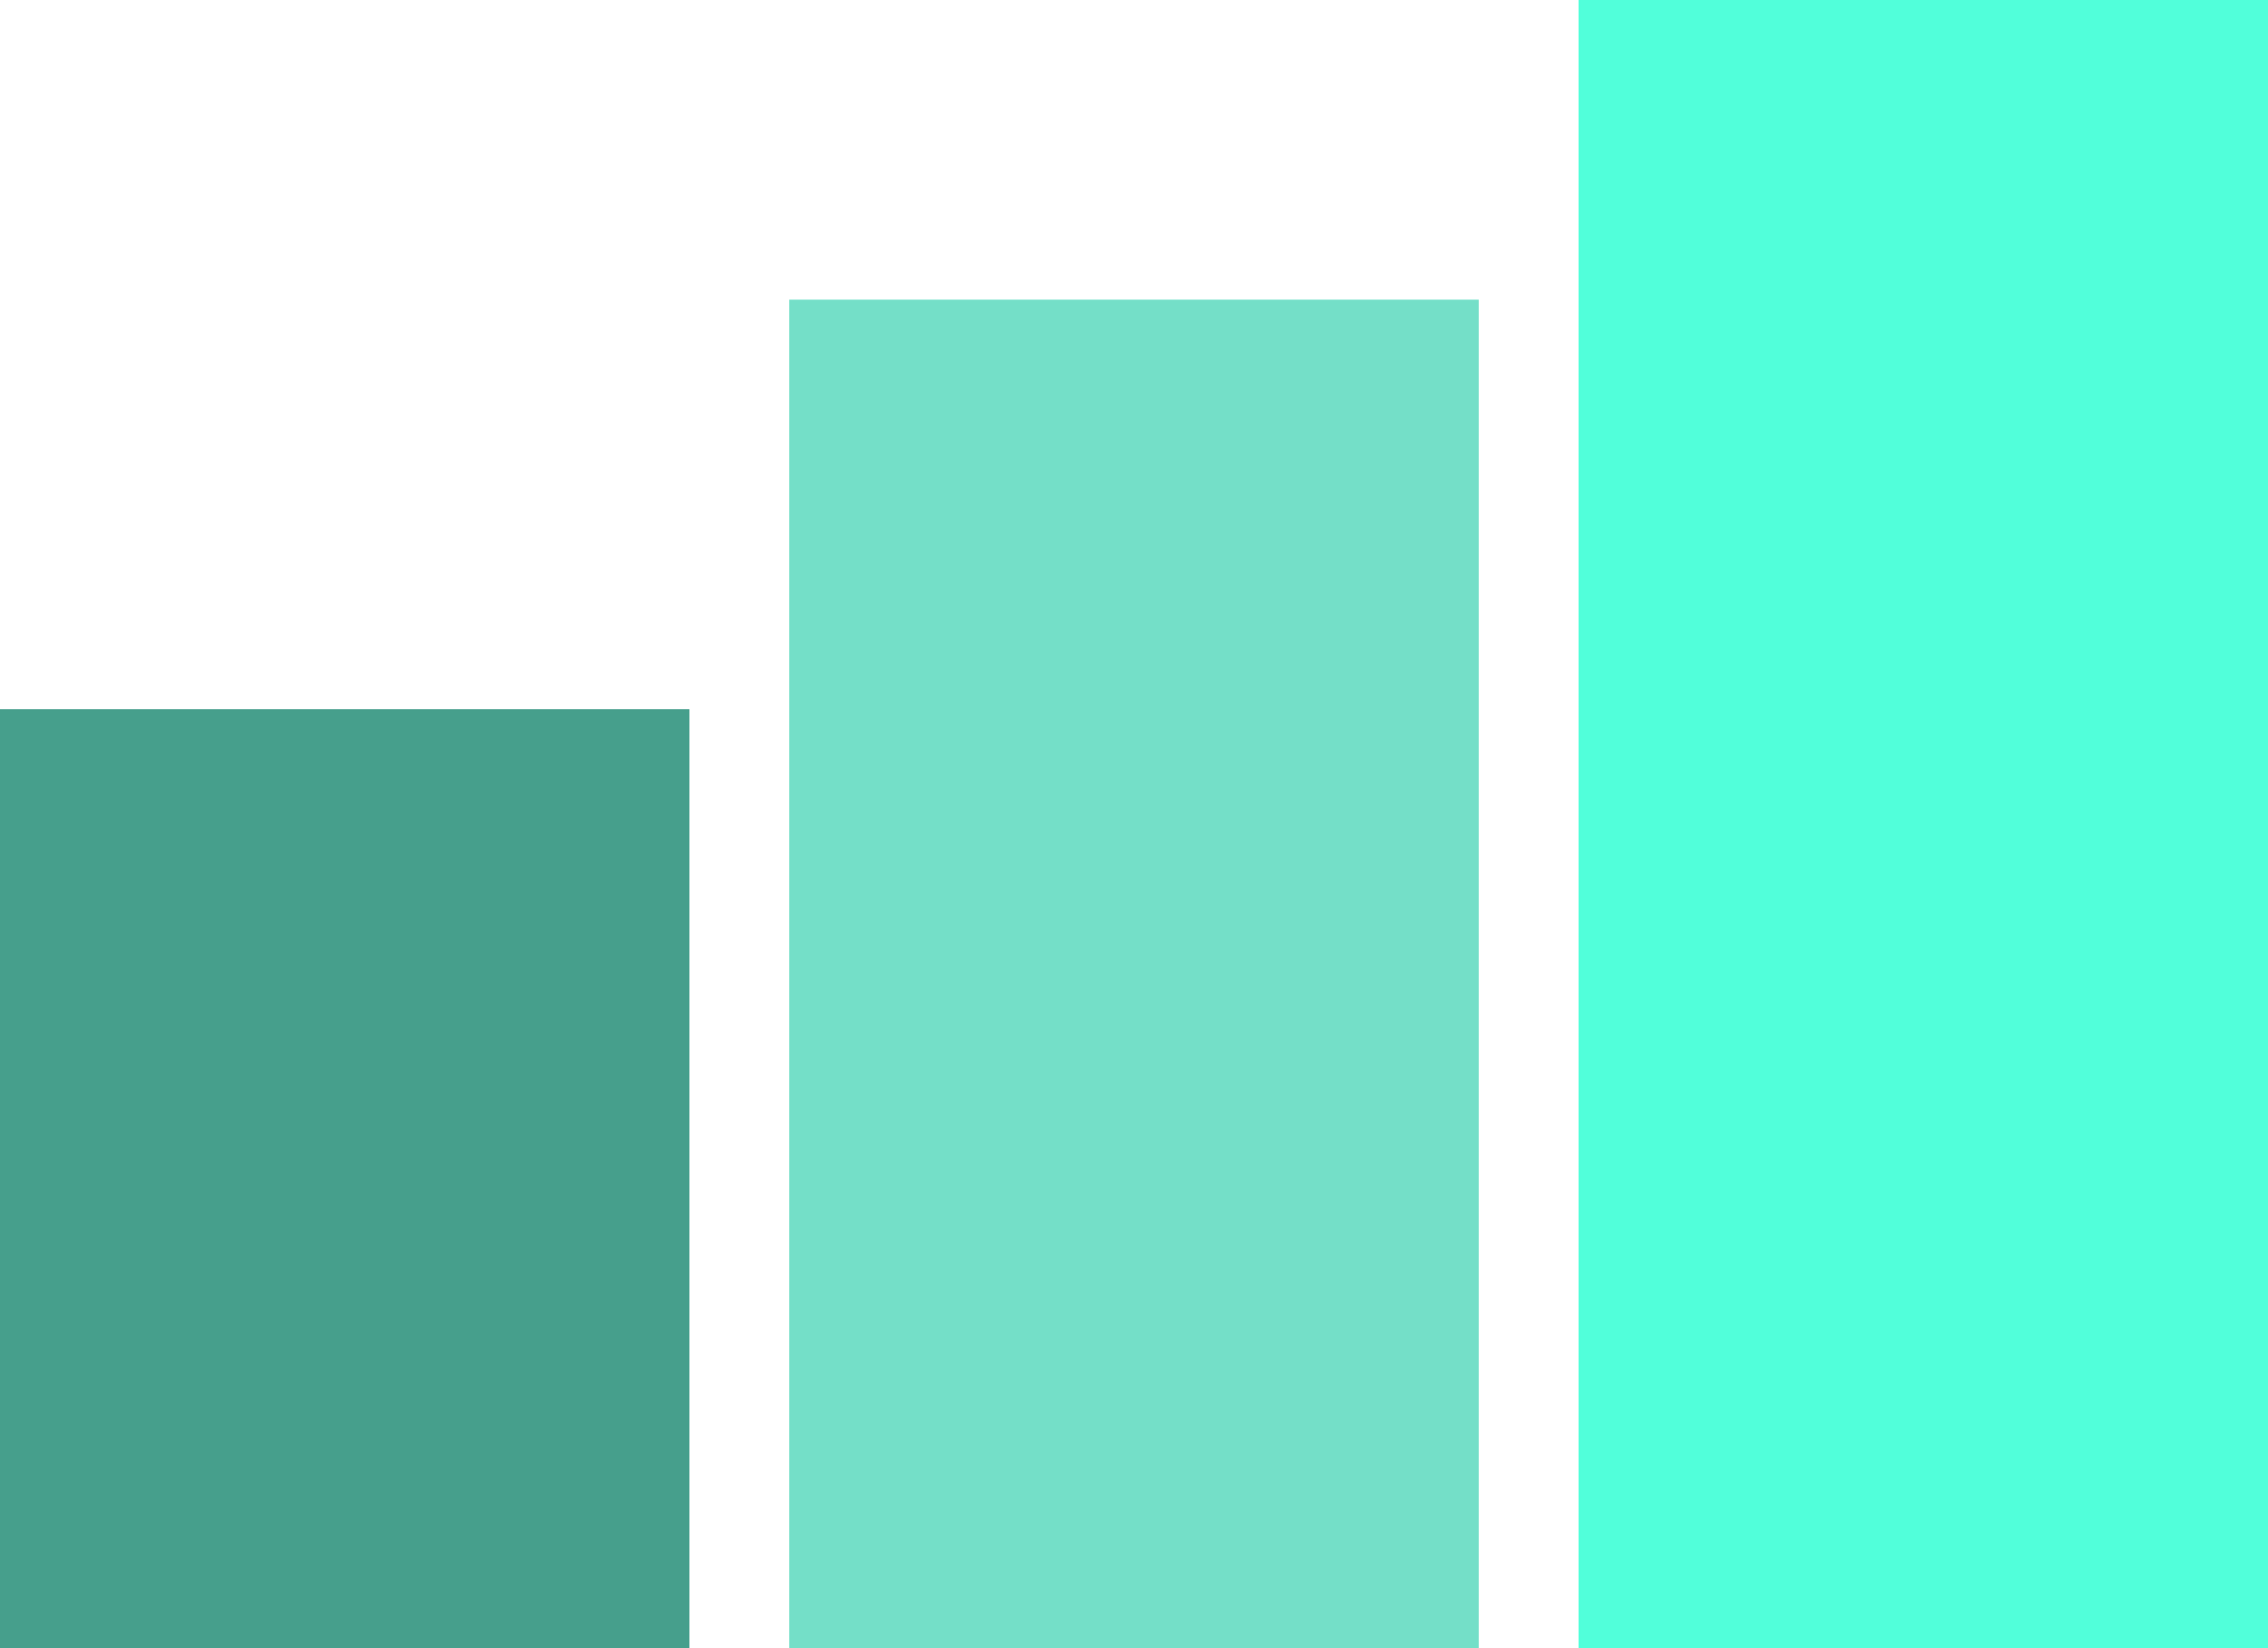 <svg width="227" height="165" viewBox="0 0 227 165" fill="none" xmlns="http://www.w3.org/2000/svg">
<rect y="71" width="69" height="95" fill="#469F8C"/>
<rect x="79" y="30" width="69" height="136" fill="#74DFC8"/>
<rect x="158" width="69" height="166" fill="#51FFDA"/>
</svg>
